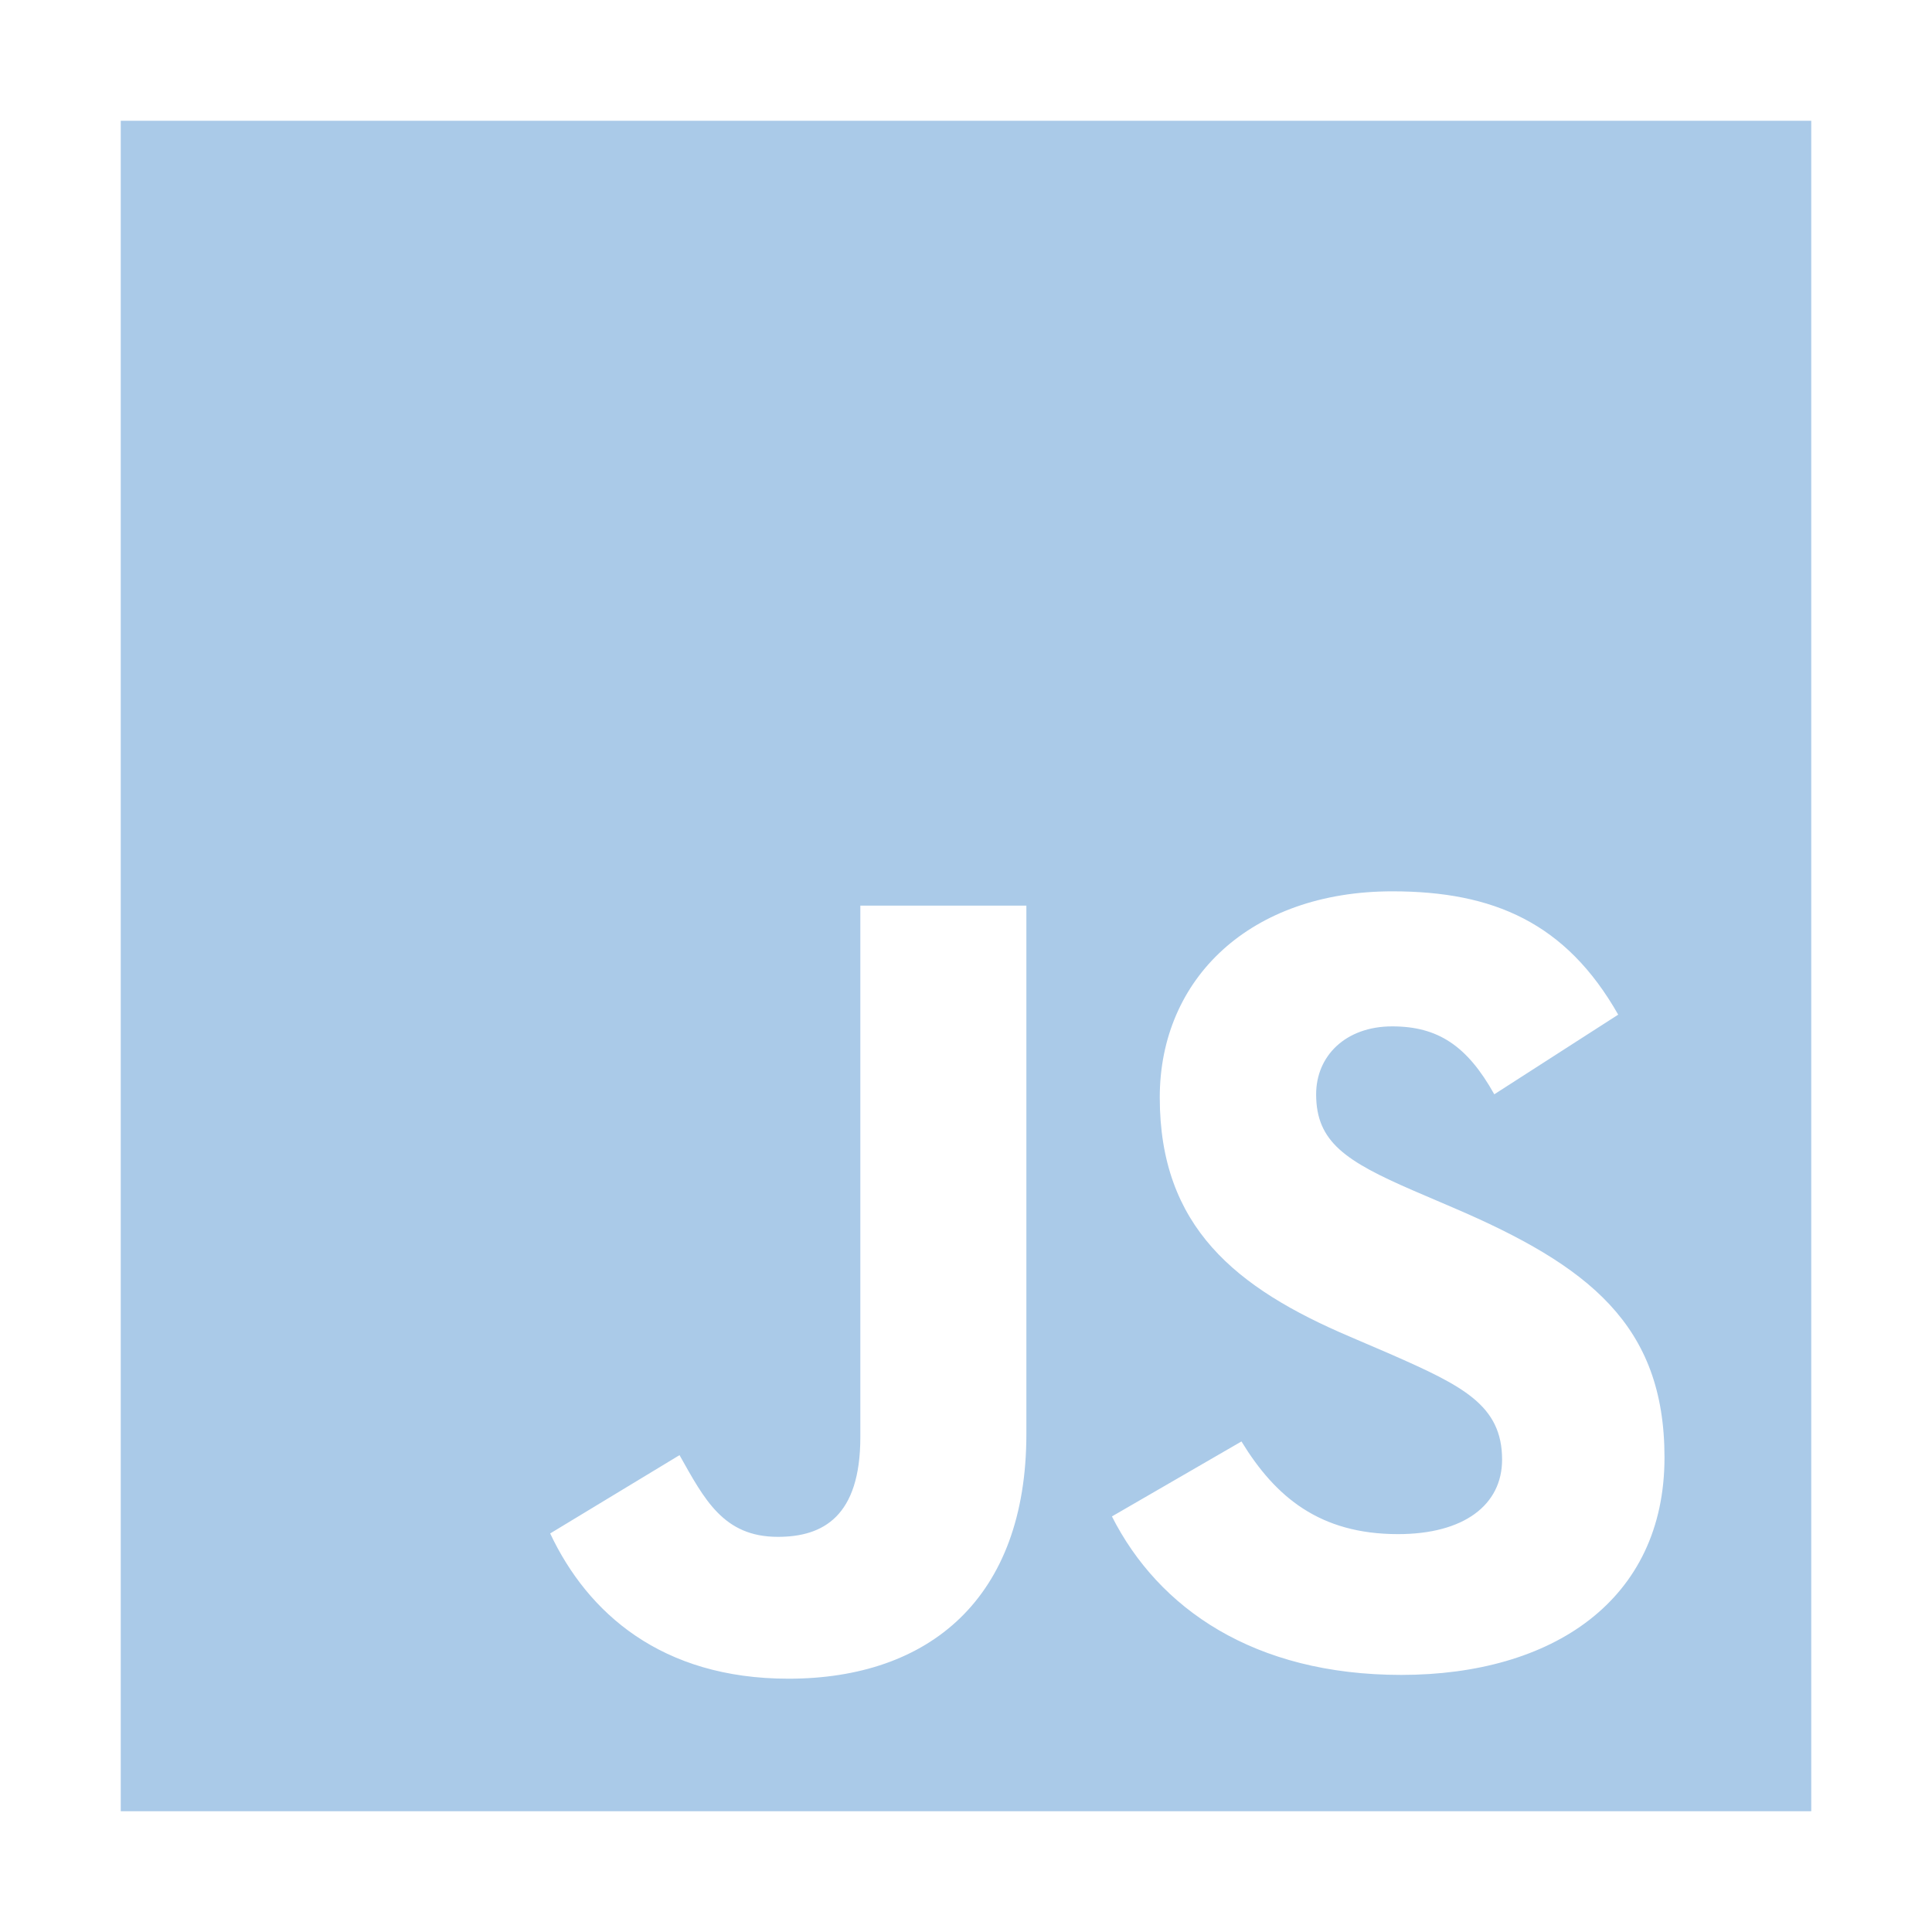 <svg width="100" height="100" viewBox="0 0 100 100" fill="none" xmlns="http://www.w3.org/2000/svg">
<path d="M6.25 6.25V93.75H93.75V6.25H6.25ZM53.125 74.219C53.125 82.736 48.094 86.889 40.811 86.889C34.232 86.889 30.414 83.482 28.477 79.371L35.172 75.318C36.463 77.609 37.443 79.547 40.262 79.547C42.605 79.547 44.531 78.49 44.531 74.379V46.875H53.125V74.219ZM72.529 86.693C64.895 86.693 59.961 83.248 57.553 78.49L64.258 74.609C66.016 77.488 68.311 79.406 72.363 79.406C75.77 79.406 77.748 77.898 77.748 75.549C77.748 72.73 75.711 71.732 71.951 70.08L69.896 69.197C63.963 66.674 60.029 63.502 60.029 56.805C60.029 50.639 64.727 46.135 72.068 46.135C77.297 46.135 81.053 47.76 83.758 52.518L77.344 56.641C75.934 54.115 74.414 53.125 72.059 53.125C69.65 53.125 68.123 54.652 68.123 56.641C68.123 59.107 69.65 60.105 73.174 61.633L75.229 62.514C82.219 65.51 86.154 68.568 86.154 75.436C86.156 82.838 80.342 86.693 72.529 86.693Z" fill="#AACAE8"/>
</svg>

